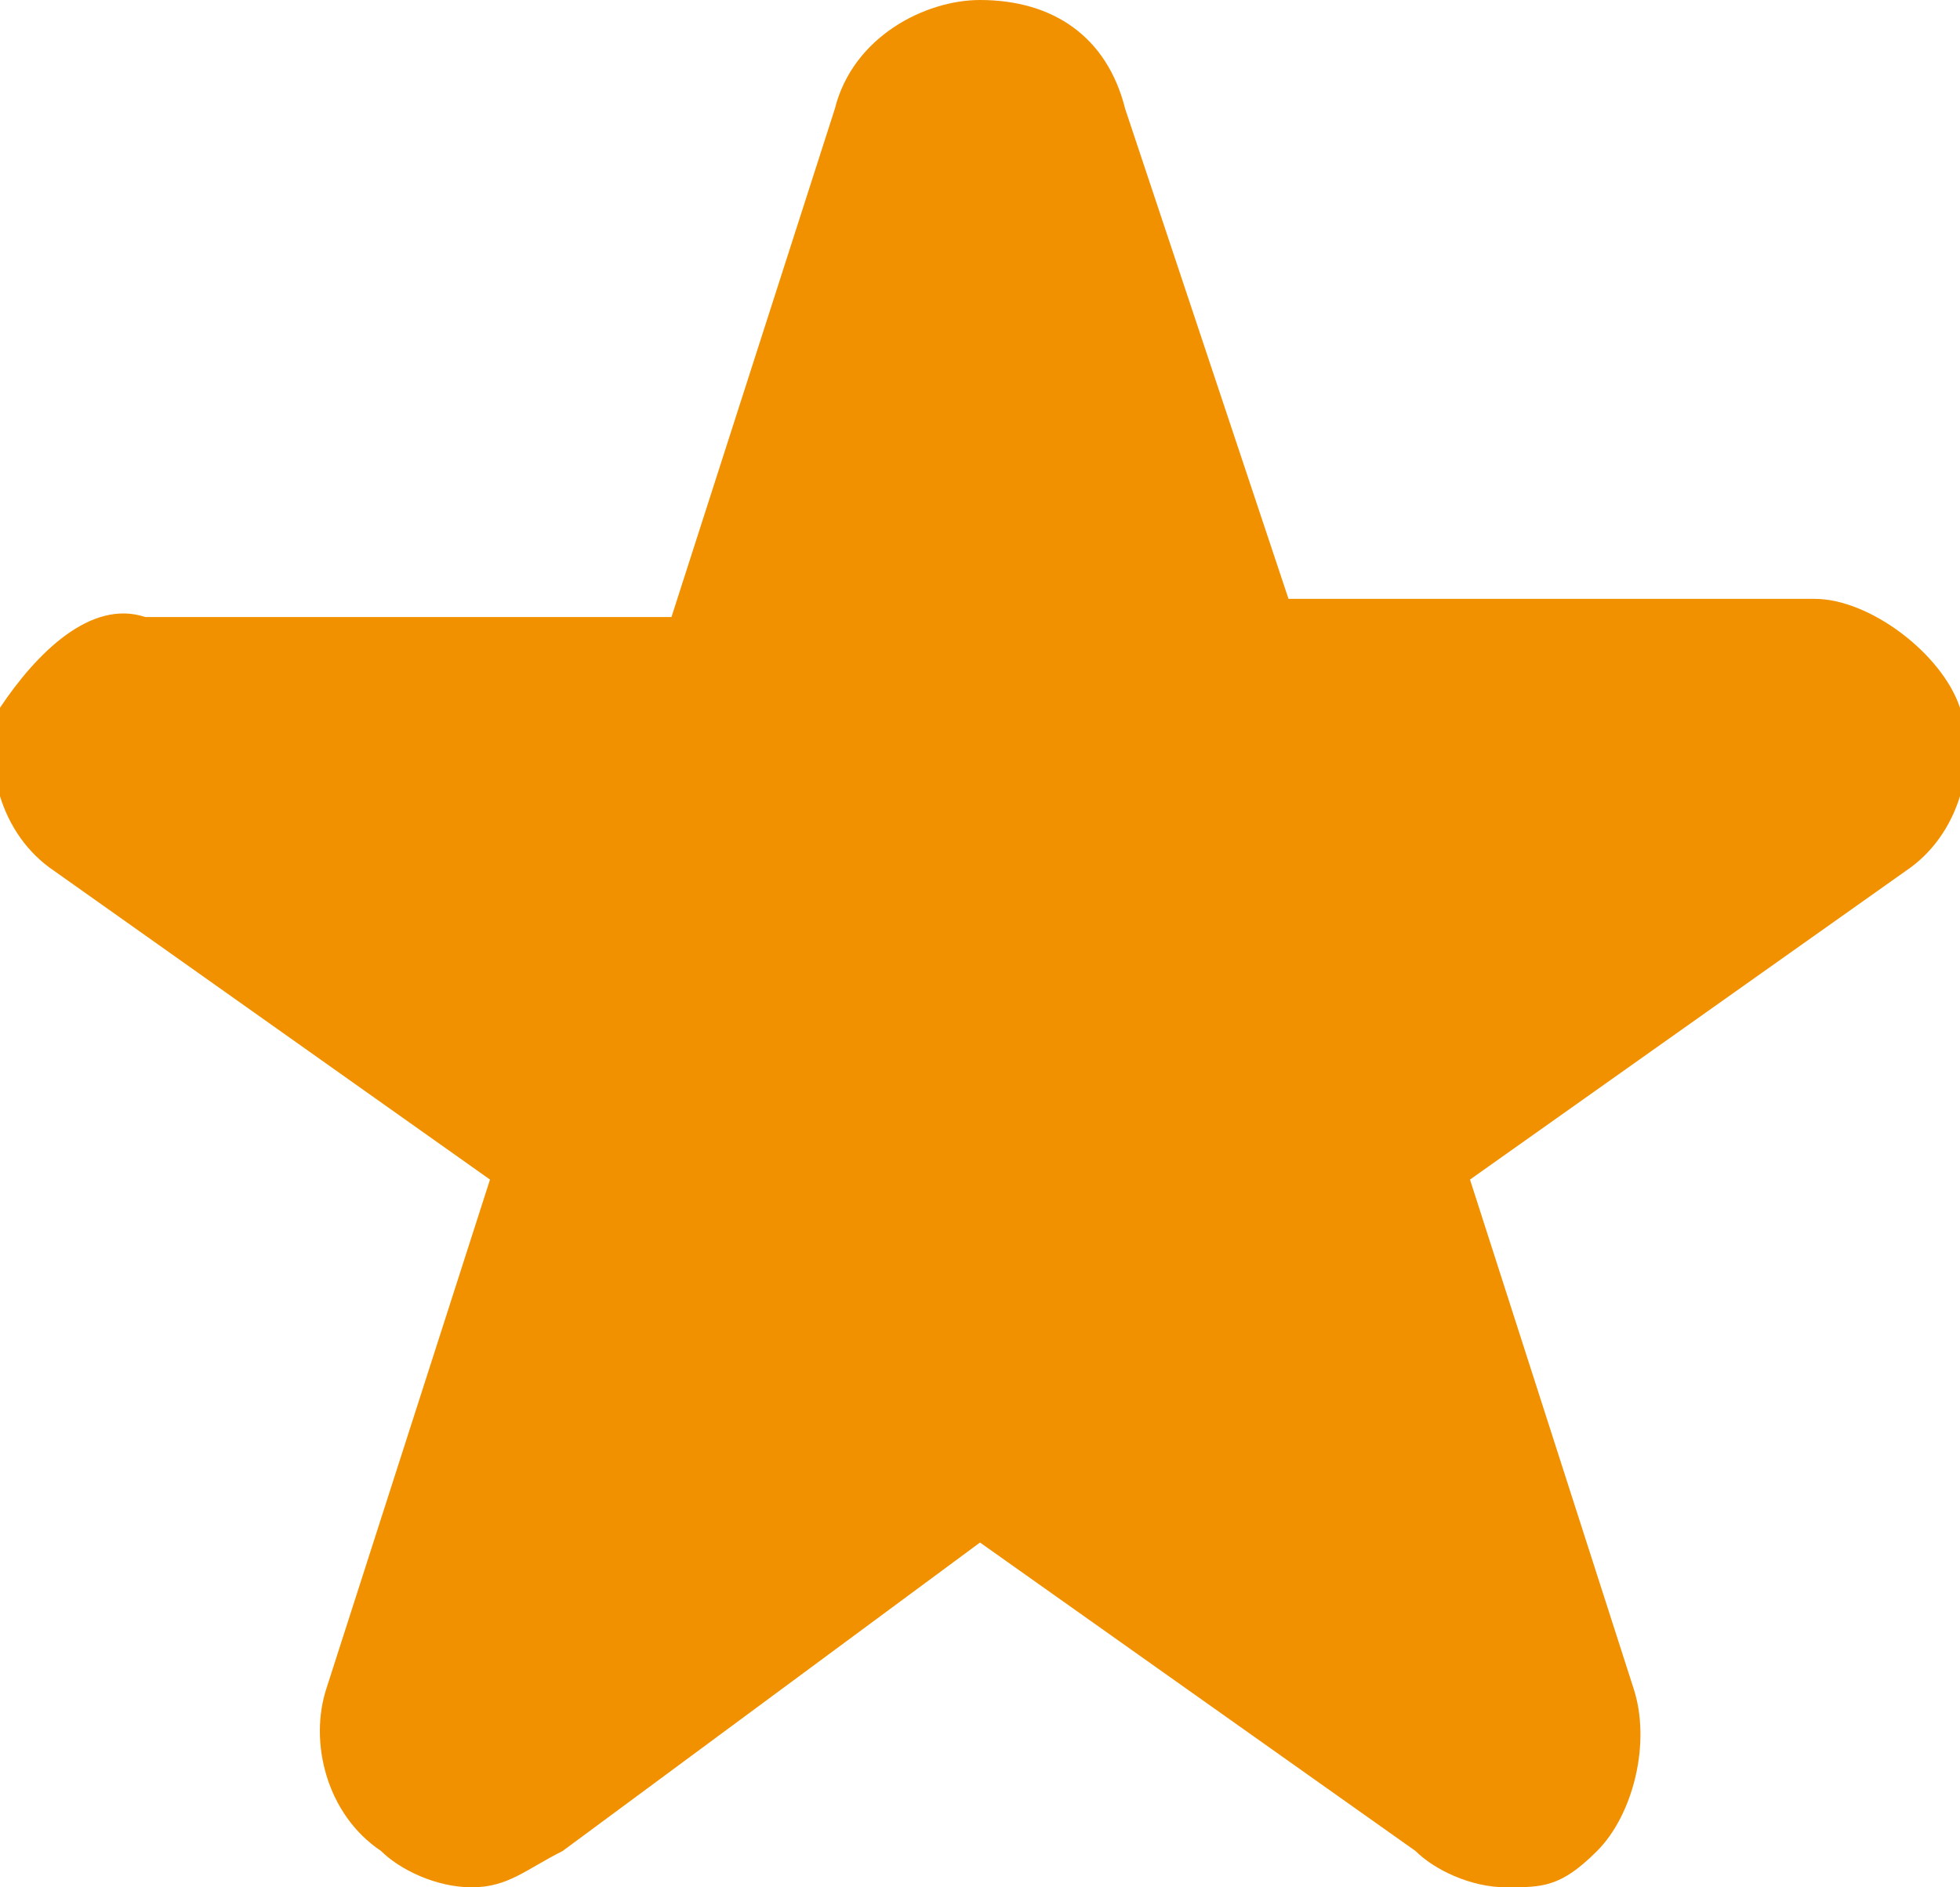<?xml version="1.0" encoding="utf-8"?>
<!-- Generator: Adobe Illustrator 17.0.0, SVG Export Plug-In . SVG Version: 6.00 Build 0)  -->
<!DOCTYPE svg PUBLIC "-//W3C//DTD SVG 1.1//EN" "http://www.w3.org/Graphics/SVG/1.1/DTD/svg11.dtd">
<svg version="1.1" id="Layer_1" xmlns="http://www.w3.org/2000/svg" xmlns:xlink="http://www.w3.org/1999/xlink" x="0px" y="0px"
	 width="10.8px" height="10.4px" viewBox="0 0 10.8 10.4" style="enable-background:new 0 0 10.8 10.4;" xml:space="preserve">
<style type="text/css">
	.st0{fill:#F29100;}
</style>
<path class="st0" d="M10,3.3C10,3.3,10,3.3,10,3.3l-2.9,0L6.2,0.6C6.1,0.2,5.8,0,5.4,0C5.1,0,4.7,0.2,4.6,0.6L3.7,3.4l-2.9,0
	C0.5,3.3,0.2,3.6,0,3.9c-0.1,0.3,0,0.7,0.3,0.9l2.4,1.7L1.8,9.3c-0.1,0.3,0,0.7,0.3,0.9c0.1,0.1,0.3,0.2,0.5,0.2
	c0.2,0,0.3-0.1,0.5-0.2l2.3-1.7l2.4,1.7c0.1,0.1,0.3,0.2,0.5,0.2c0.2,0,0.3,0,0.5-0.2C9,10,9.1,9.6,9,9.3L8.1,6.5l2.4-1.7
	c0.3-0.2,0.4-0.6,0.3-0.9C10.7,3.6,10.3,3.3,10,3.3z"/>
</svg>
